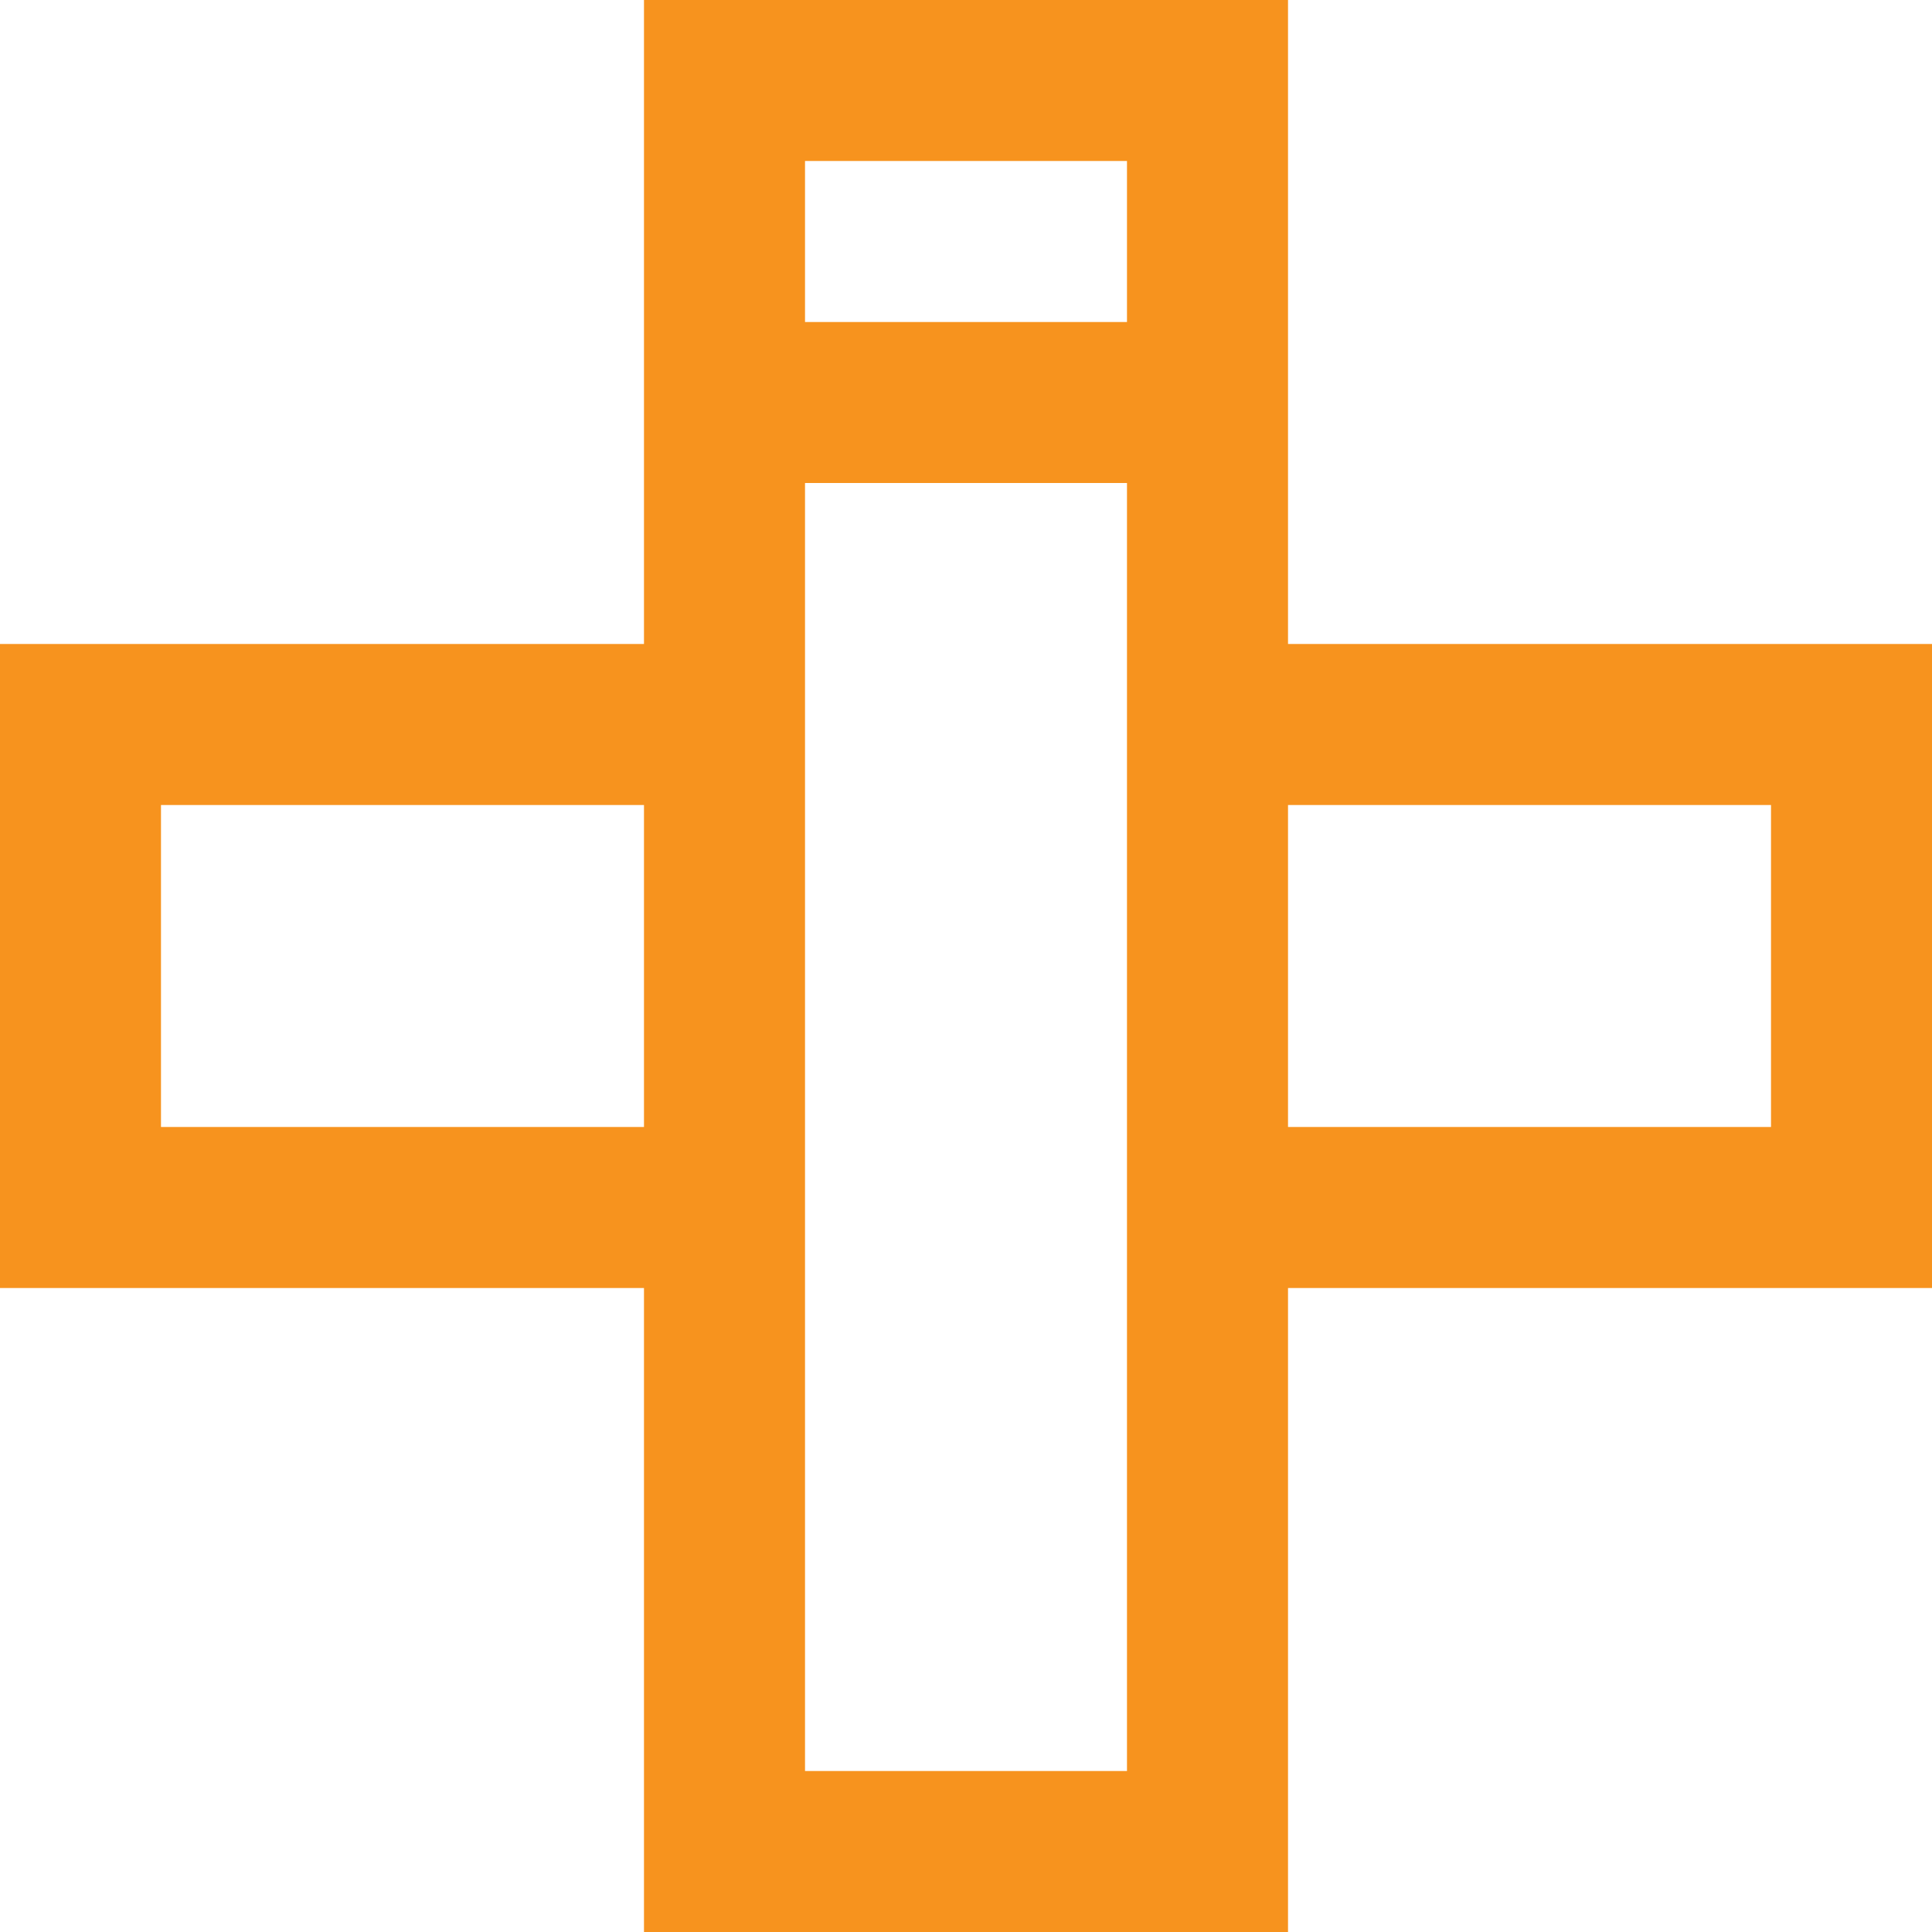 <svg width="40" height="40" viewBox="0 0 40 40" fill="none" xmlns="http://www.w3.org/2000/svg">
<path d="M26.667 13.333V0H13.333V13.333H0V26.667H13.333V40H26.667V26.667H40V13.333H26.667ZM13.333 23.333H3.333V16.667H13.333V23.333ZM23.333 36.667H16.667V10H23.333V36.667ZM23.333 6.667H16.667V3.333H23.333V6.667ZM36.667 23.333H26.667V16.667H36.667V23.333Z" fill="#F7931E"/>
</svg>
